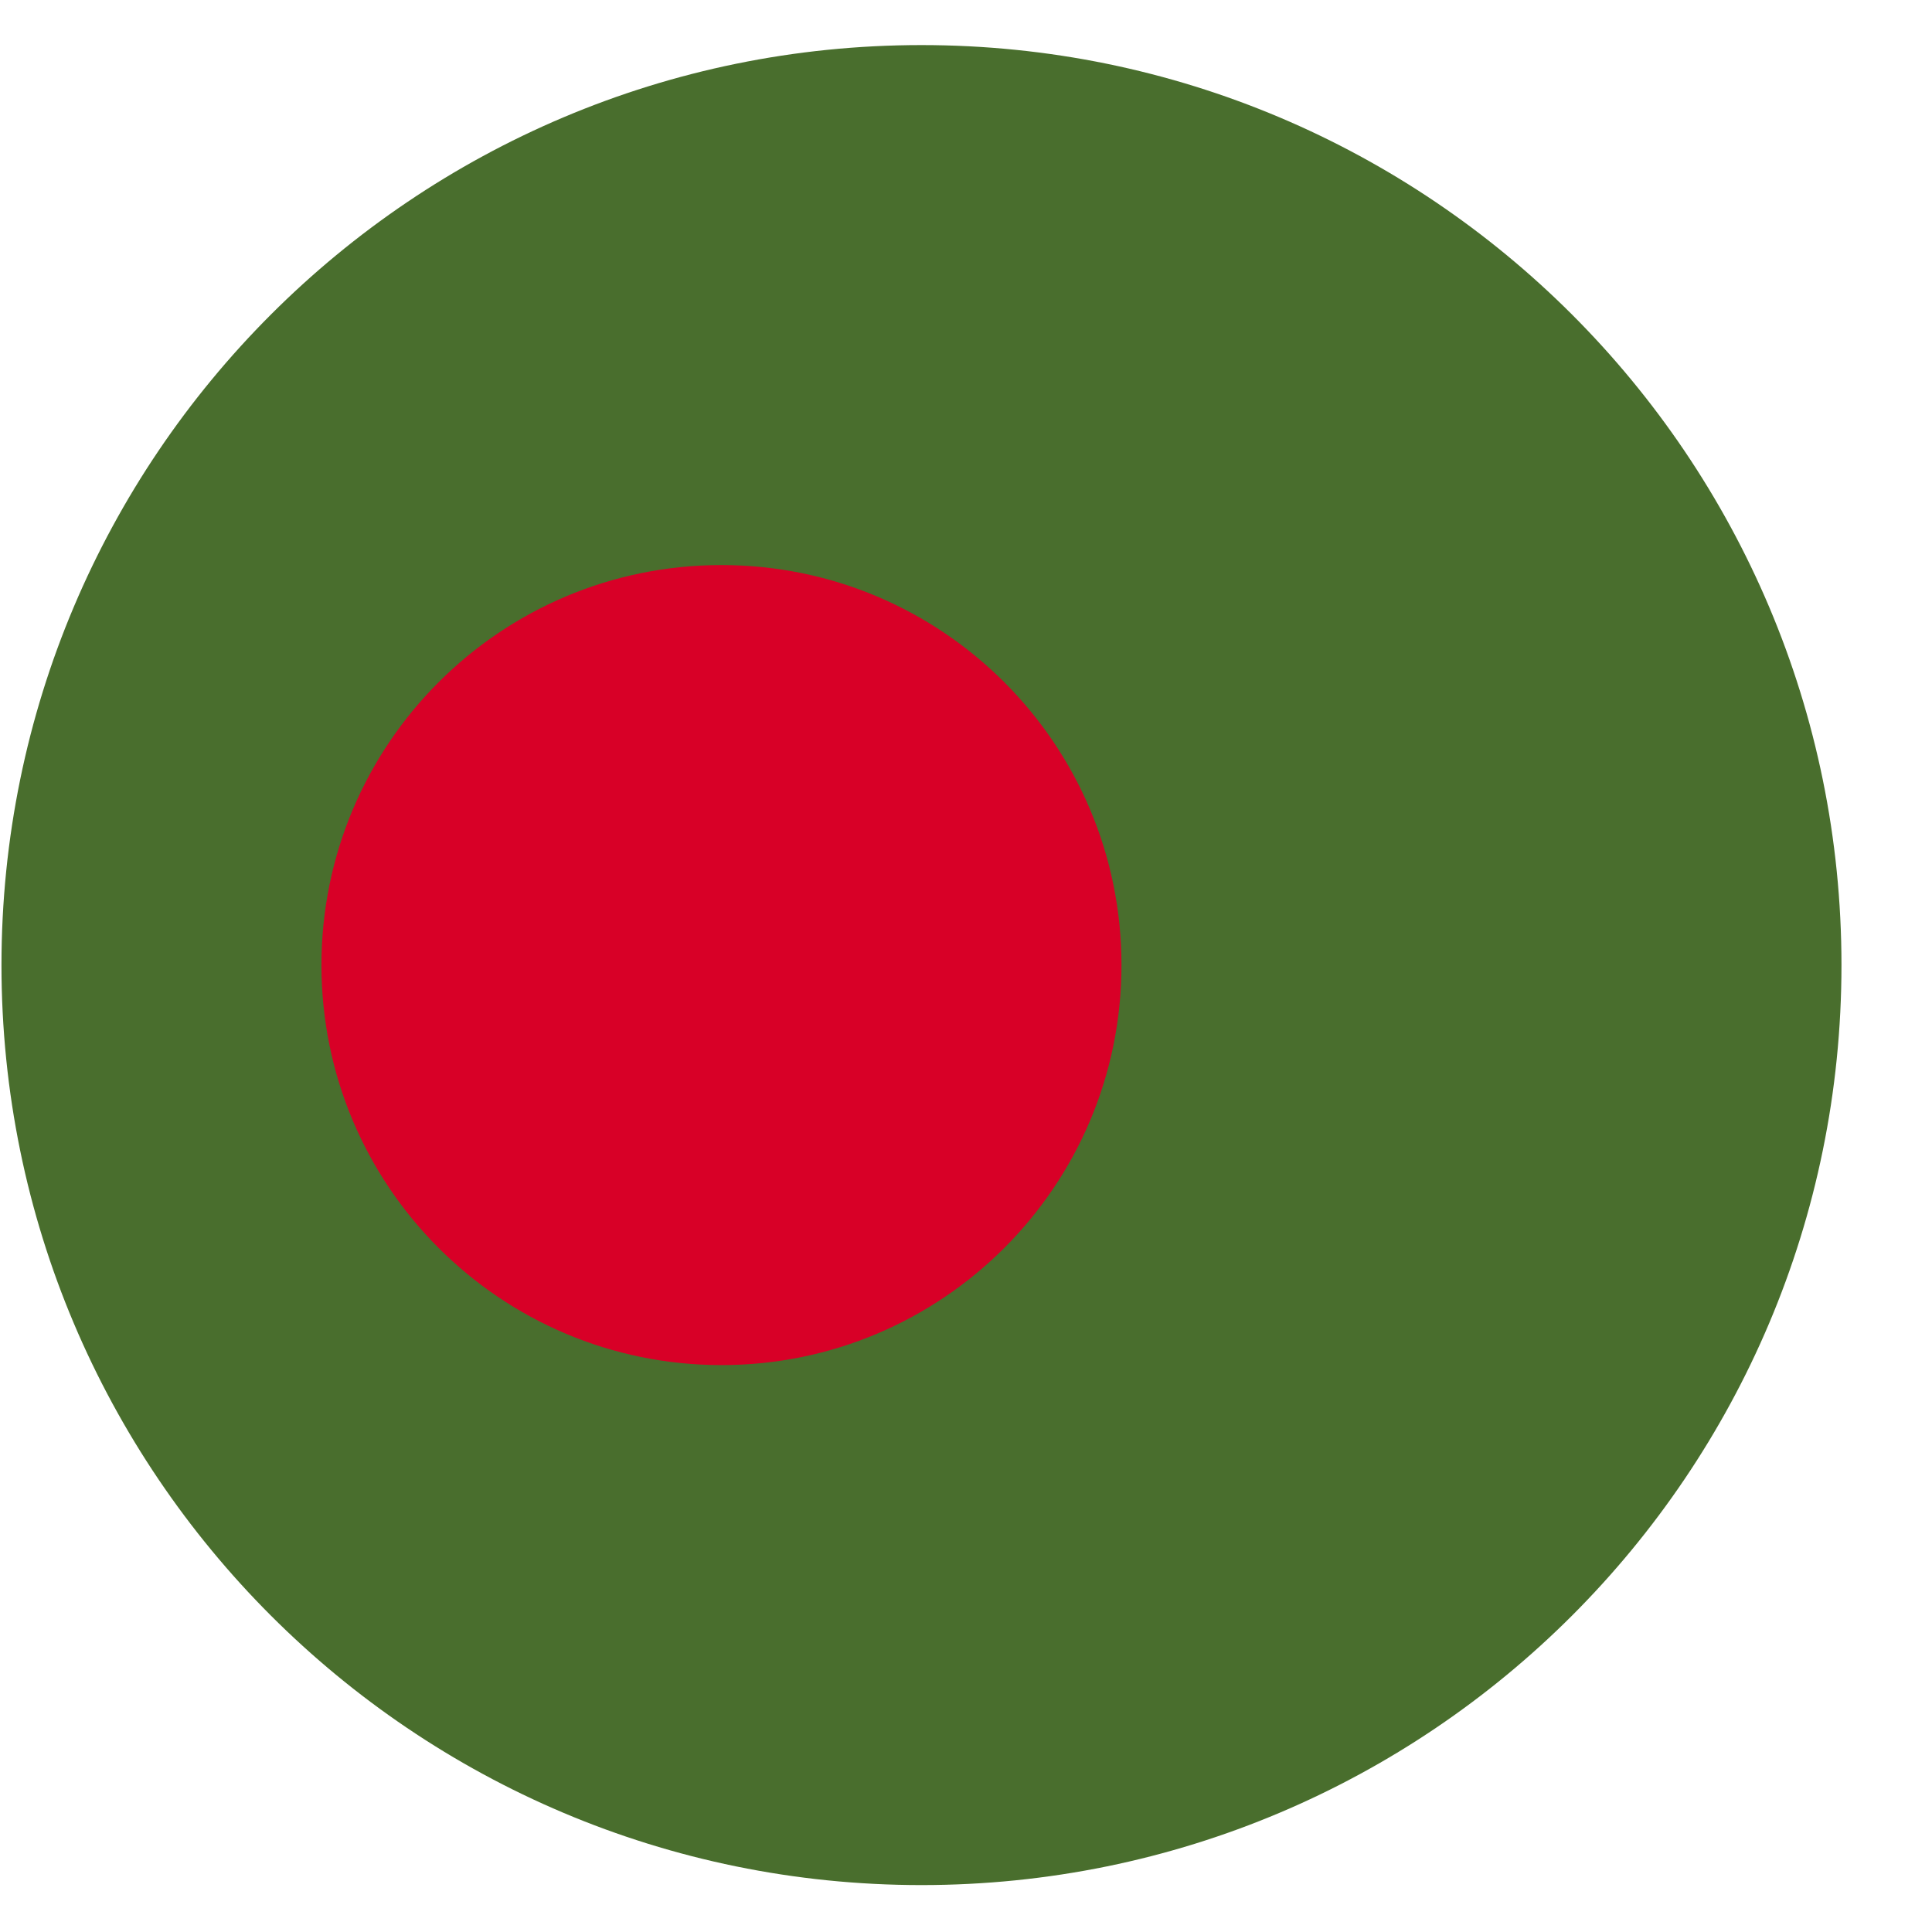 <svg width="21" height="21" viewBox="0 0 21 21" fill="none" xmlns="http://www.w3.org/2000/svg">
<g clip-path="url(#clip0_139_2826)">
<g clip-path="url(#clip1_139_2826)">
<g clip-path="url(#clip2_139_2826)">
<path d="M10.016 20.49C15.539 20.49 20.016 16.013 20.016 10.49C20.016 4.967 15.539 0.49 10.016 0.49C4.493 0.49 0.016 4.967 0.016 10.49C0.016 16.013 4.493 20.49 10.016 20.49Z" fill="#496E2D"/>
<path d="M7.842 14.838C10.243 14.838 12.19 12.891 12.19 10.49C12.19 8.089 10.243 6.142 7.842 6.142C5.44 6.142 3.494 8.089 3.494 10.49C3.494 12.891 5.44 14.838 7.842 14.838Z" fill="#D80027"/>
</g>
</g>
</g>
<defs>
<clipPath id="clip0_139_2826">
<rect width="20" height="20" fill="white" transform="translate(0.016 0.49)"/>
</clipPath>
<clipPath id="clip1_139_2826">
<rect width="20" height="20" fill="white" transform="translate(0.016 0.49)"/>
</clipPath>
<clipPath id="clip2_139_2826">
<rect width="20" height="20" fill="white" transform="translate(0.016 0.49)"/>
</clipPath>
</defs>
</svg>
